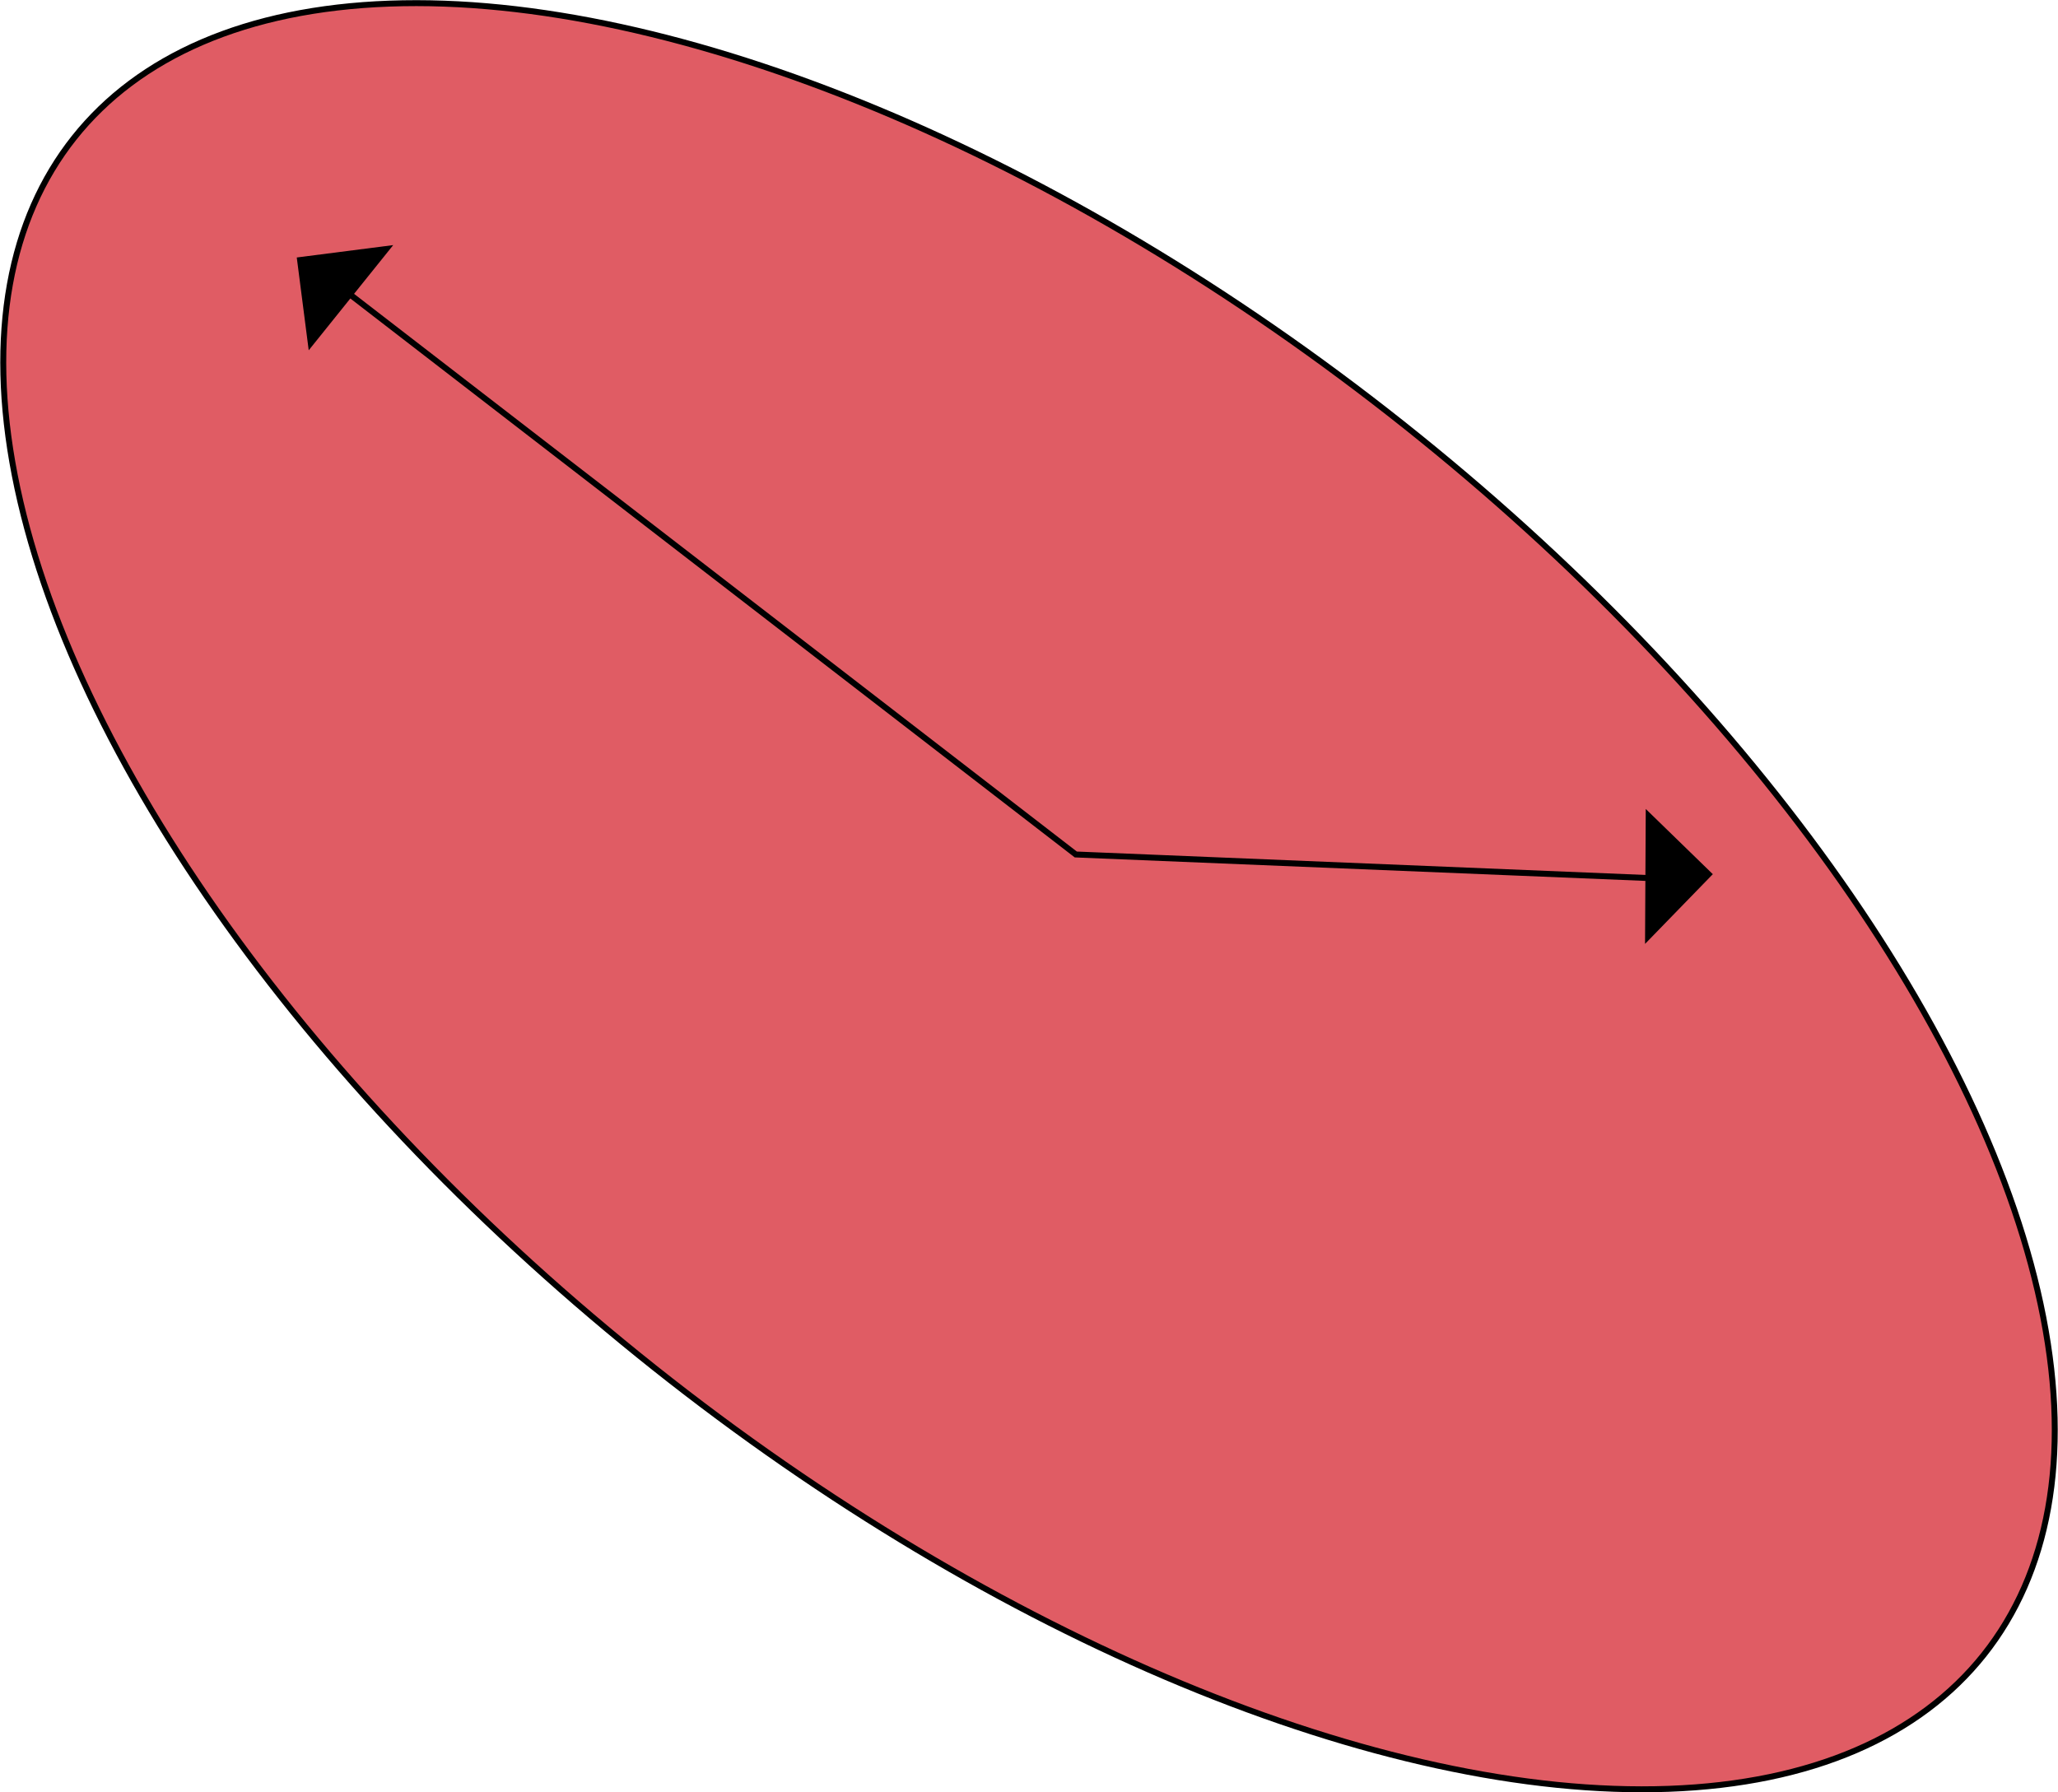 <svg xmlns="http://www.w3.org/2000/svg" viewBox="0 0 345.91 301.28"><defs><style>.cls-1{fill:#e05c64;}.cls-1,.cls-2{stroke:#000;stroke-miterlimit:10;}.cls-2{fill:none;}</style></defs><title>clock-2</title><g id="Layer_2" data-name="Layer 2"><g id="Alarm"><ellipse class="cls-1" cx="172.95" cy="150.64" rx="101.23" ry="204.97" transform="translate(-52.57 192.38) rotate(-51.54)"/><polyline class="cls-2" points="57.99 48.85 180.82 143.63 278.72 147.66"/><polygon points="51.89 58.88 49.88 43.28 66.09 41.2 51.89 58.88"/><polygon points="276.62 135.98 287.89 146.94 276.5 158.66 276.62 135.98"/></g></g></svg>